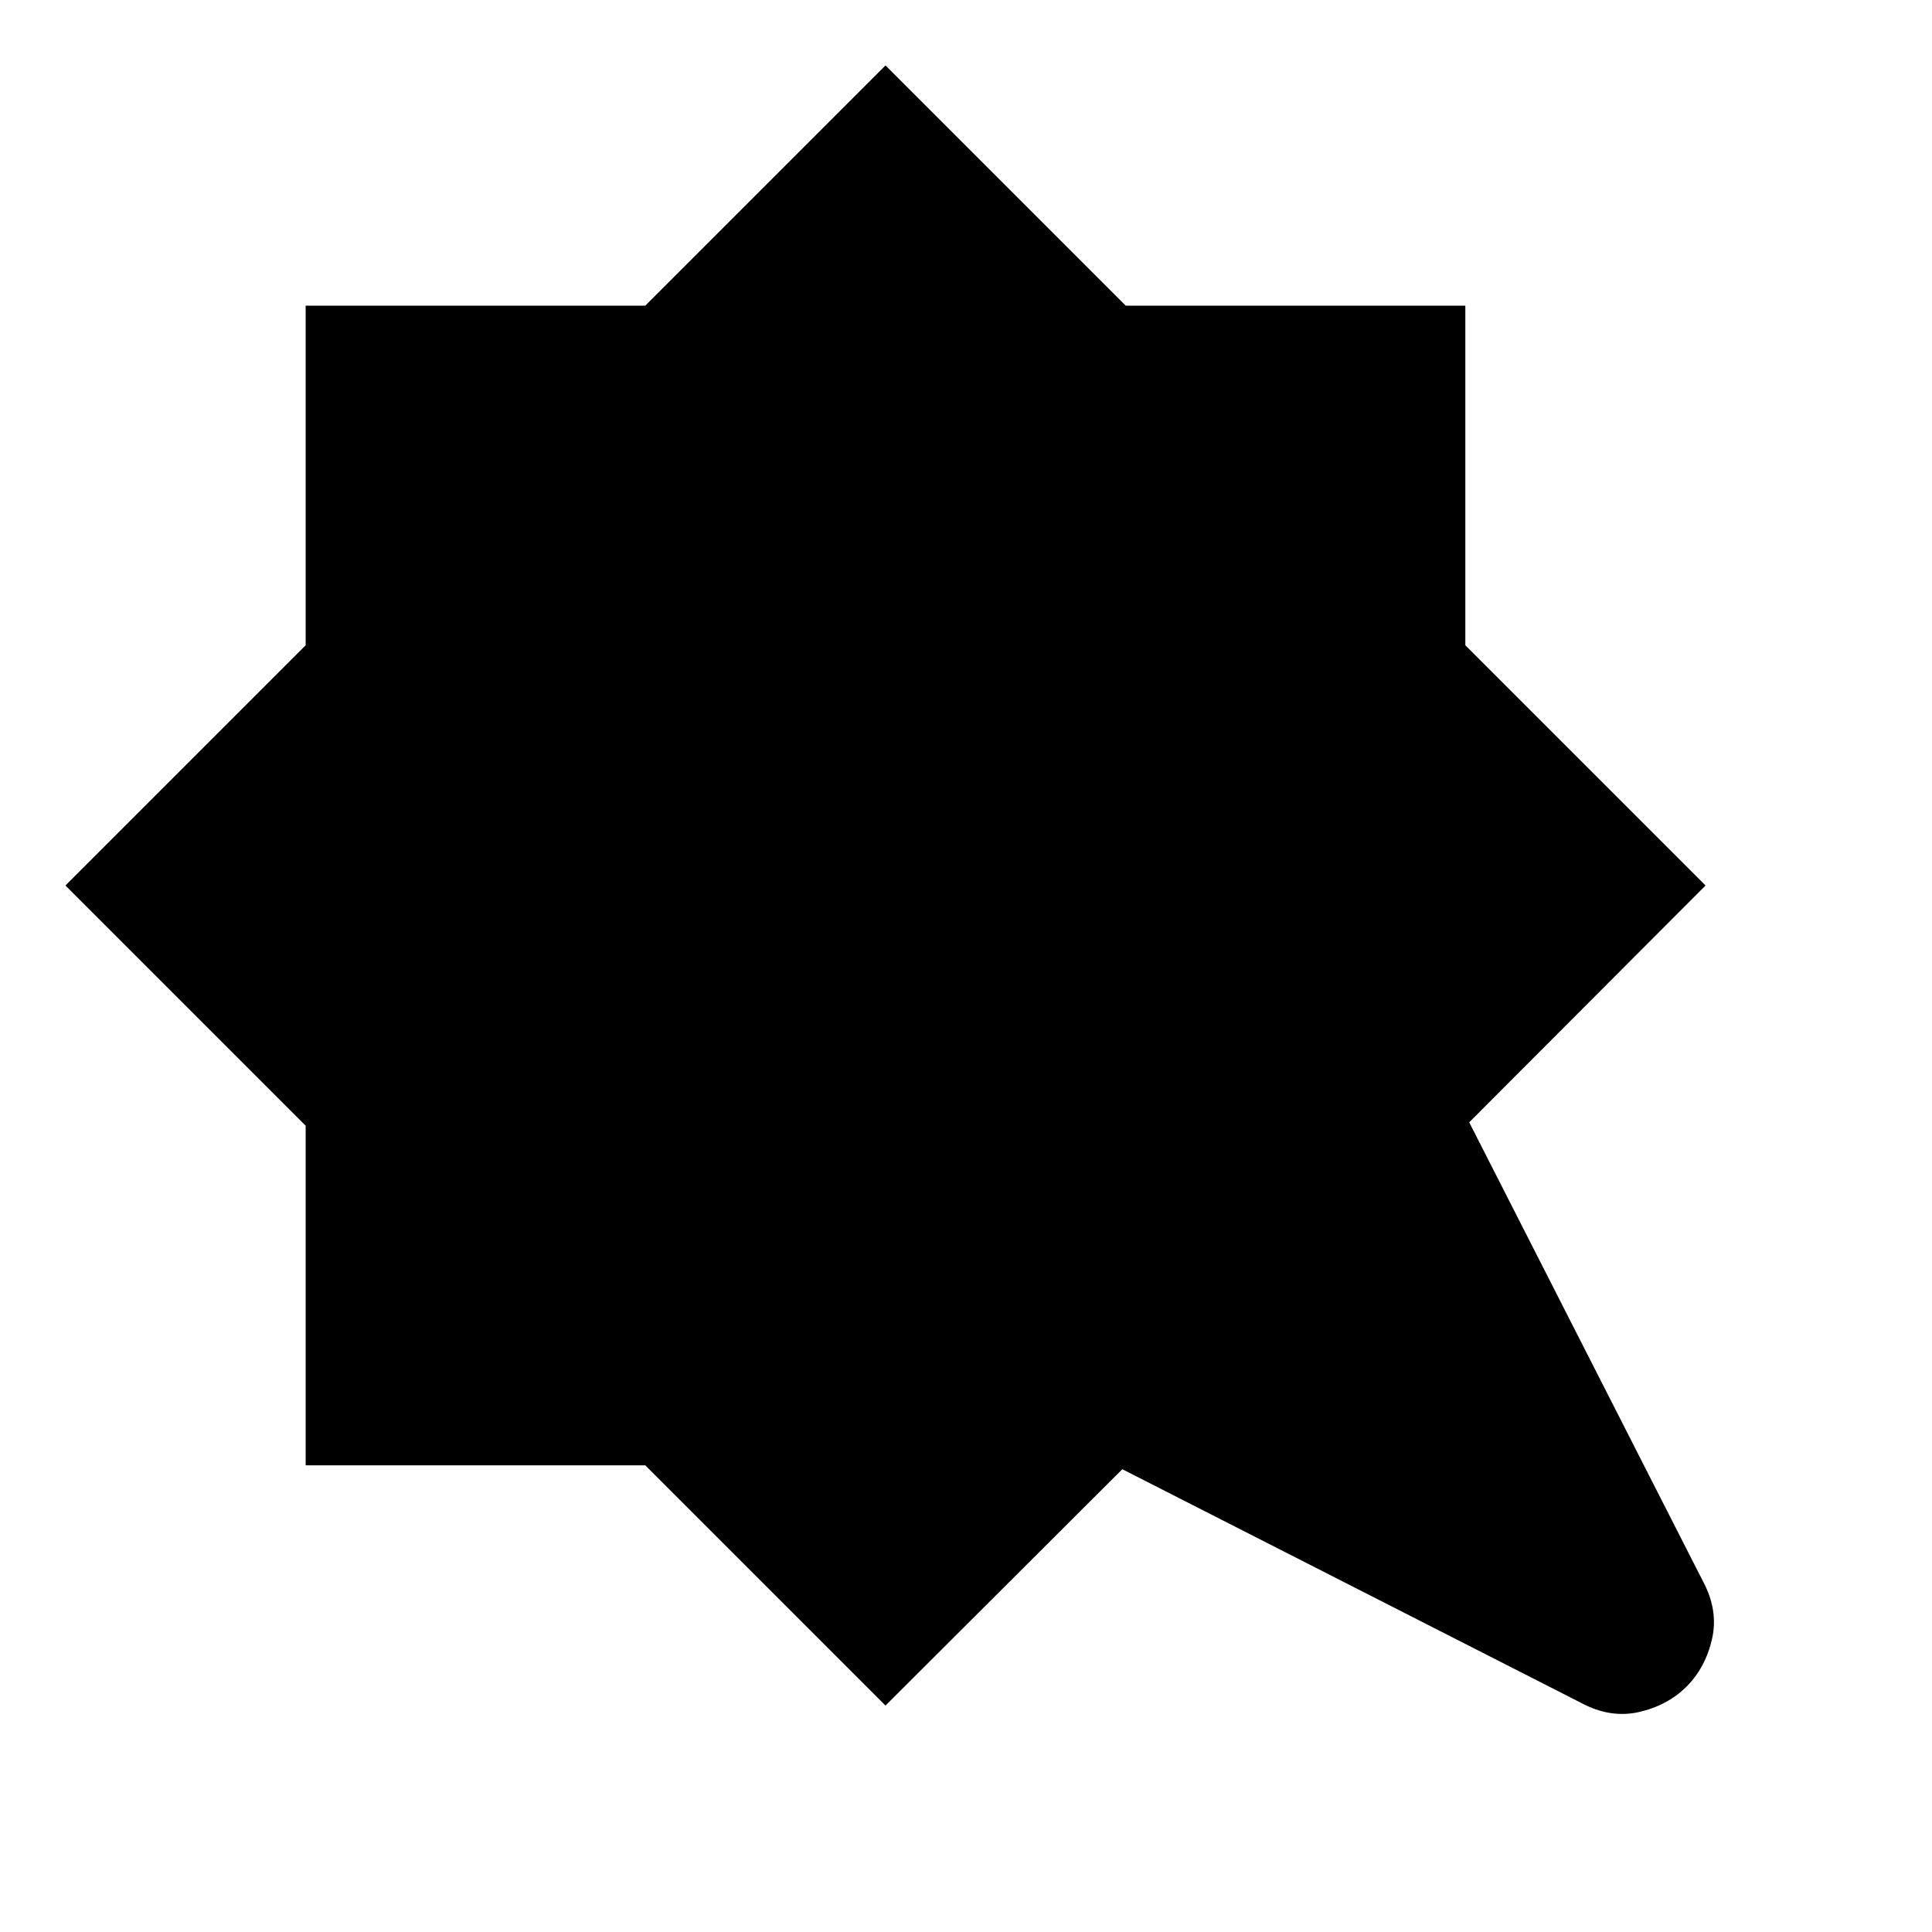 <svg xmlns="http://www.w3.org/2000/svg" height="24" viewBox="0 -960 960 960" width="24"><path d="M440-112.521 320.638-231.884H151.884v-168.754L32.522-520l119.362-119.362v-168.754h168.754L440-927.479l119.362 119.363h168.754v168.754L847.479-520 730.044-402.326 846-174.652q7.957 14.674 4.718 28.967-3.239 14.294-12.674 23.729-9.435 9.435-23.729 12.674-14.293 3.239-28.967-4.718L557.674-229.956 440-112.521Z"/></svg>